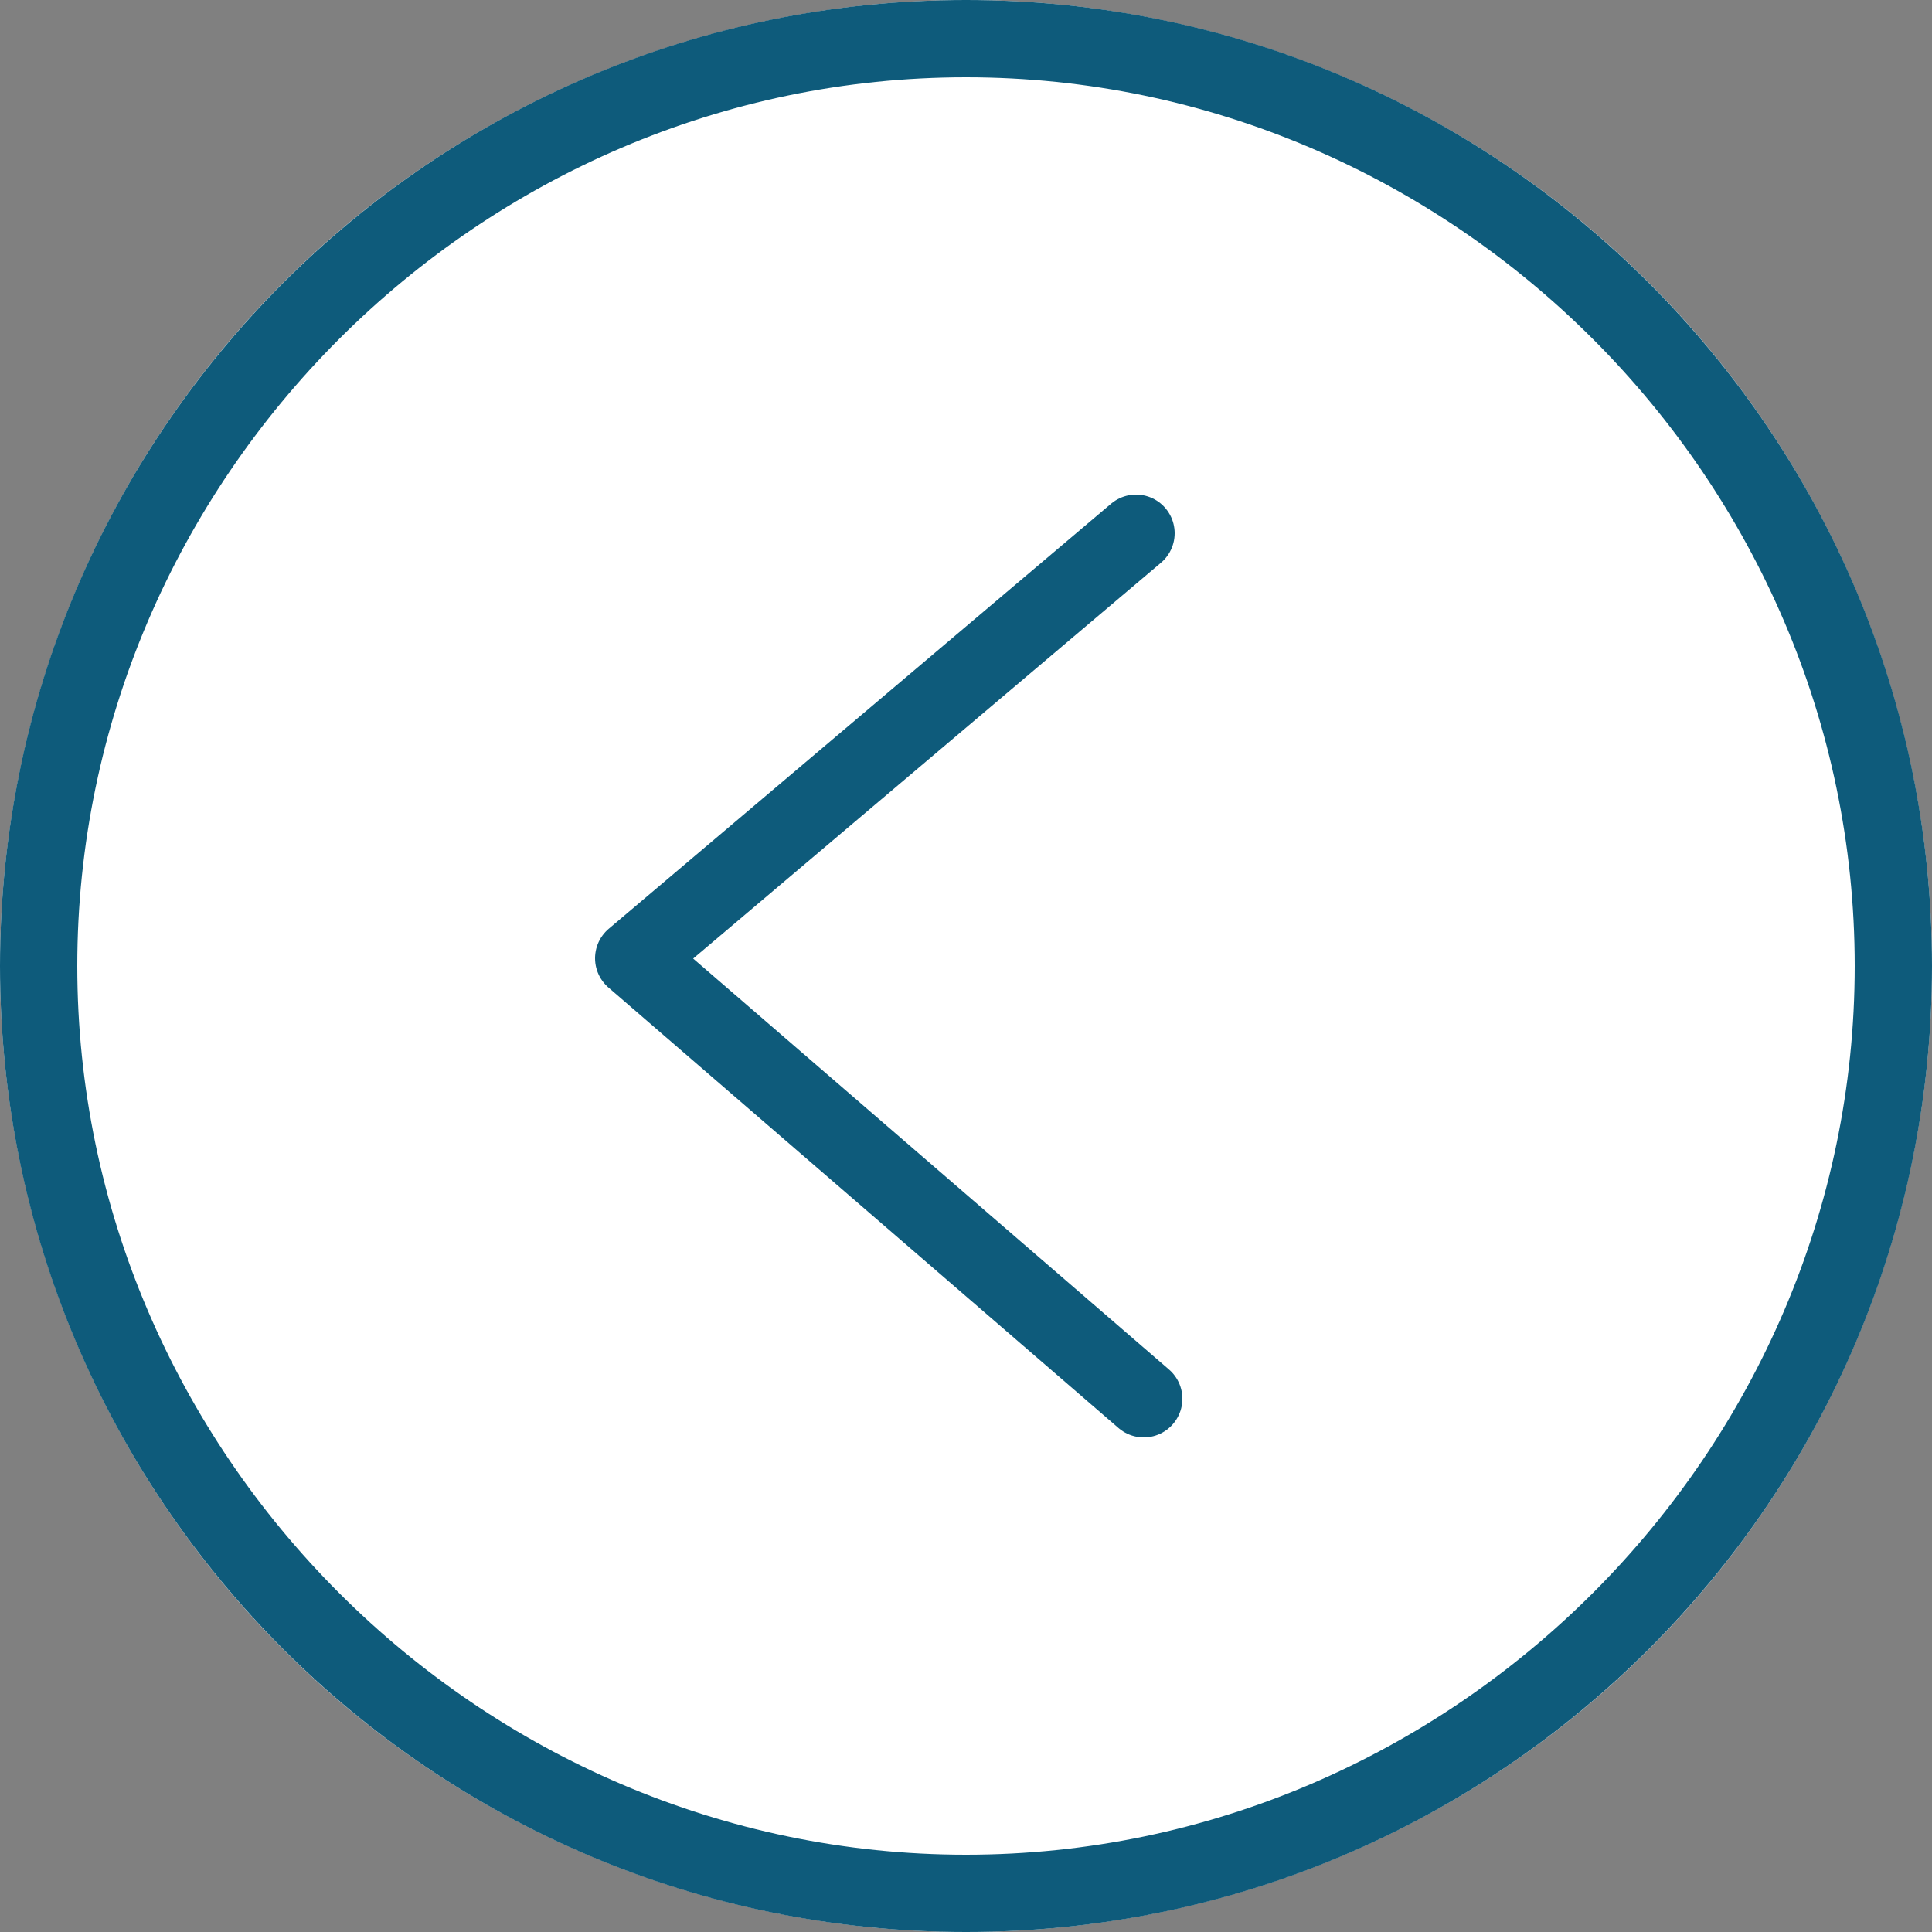 <?xml version="1.0" encoding="UTF-8"?>
<svg id="_圖層_1" data-name=" 圖層 1" xmlns="http://www.w3.org/2000/svg" version="1.1" viewBox="0 0 25 25">
  <rect x="0" y="0" width="25" height="25" fill="#808080" stroke="none"/>
  <defs>
    <style>
      .cls-1 {
        fill: #0e5b7b;
      }

      .cls-1, .cls-2 {
        stroke-width: 0px;
      }

      .cls-3 {
        fill: none;
        stroke: #0e5b7b;
        stroke-linecap: round;
        stroke-linejoin: round;
      }

      .cls-2 {
        fill: #fff;
      }
    </style>
  </defs>
  <circle class="cls-2" cx="12.5" cy="12.5" r="12.5"/>
  <polyline class="cls-3" points="14.8 18.1 8.2 12.4 14.7 6.9"/>
  <path class="cls-1" d="M12.5,1c6.3,0,11.5,5.2,11.5,11.5s-5.2,11.5-11.5,11.5S1,18.8,1,12.5,6.2,1,12.5,1M12.5,0C5.6,0,0,5.6,0,12.5s5.6,12.5,12.5,12.5,12.5-5.6,12.5-12.5S19.4,0,12.5,0h0Z"/>
</svg>